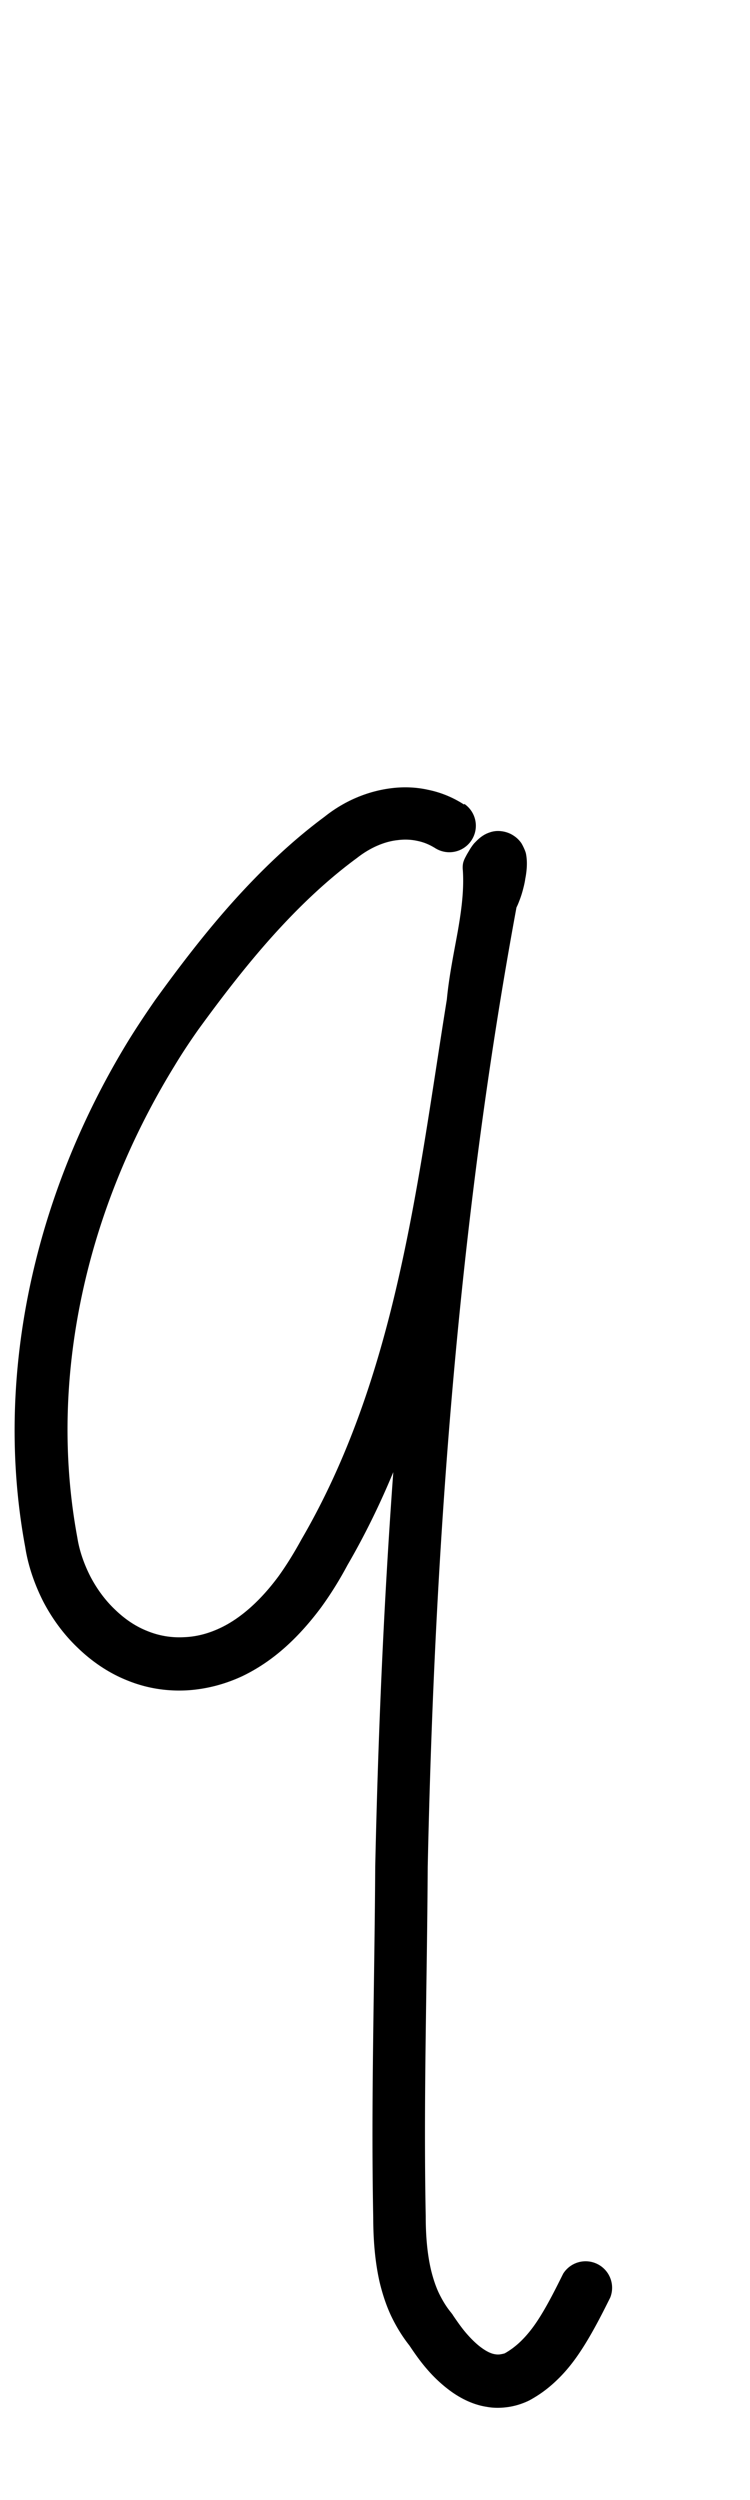 <?xml version="1.0" encoding="UTF-8" standalone="no"?>
<!-- Created with Inkscape (http://www.inkscape.org/) -->

<svg
   width="3mm"
   height="10mm"
   viewBox="0 0 3 10"
   version="1.1"
   id="svg1681"
   inkscape:version="1.2.1 (9c6d41e410, 2022-07-14)"
   sodipodi:docname="lower_q_7.svg"
   inkscape:export-filename="..\..\..\..\Downloads\lower a diff canvas resize 3.0.png"
   inkscape:export-xdpi="96"
   inkscape:export-ydpi="96"
   xmlns:inkscape="http://www.inkscape.org/namespaces/inkscape"
   xmlns:sodipodi="http://sodipodi.sourceforge.net/DTD/sodipodi-0.dtd"
   xmlns="http://www.w3.org/2000/svg"
   xmlns:svg="http://www.w3.org/2000/svg"
   xmlns:rdf="http://www.w3.org/1999/02/22-rdf-syntax-ns#"
   xmlns:cc="http://creativecommons.org/ns#"
   xmlns:dc="http://purl.org/dc/elements/1.1/">
  <defs
     id="defs1675">
    <inkscape:path-effect
       effect="powerstroke"
       id="path-effect935"
       is_visible="true"
       lpeversion="1"
       offset_points="2.081,0.106"
       not_jump="true"
       sort_points="true"
       interpolator_type="CentripetalCatmullRom"
       interpolator_beta="0.75"
       start_linecap_type="round"
       linejoin_type="spiro"
       miter_limit="4"
       scale_width="1"
       end_linecap_type="round" />
    <inkscape:path-effect
       effect="simplify"
       id="path-effect933"
       is_visible="true"
       lpeversion="1"
       steps="1"
       threshold="0.005"
       smooth_angles="0"
       helper_size="0"
       simplify_individual_paths="false"
       simplify_just_coalesce="false"
       step="1" />
    <inkscape:path-effect
       effect="powerstroke"
       id="path-effect871"
       is_visible="true"
       lpeversion="1"
       offset_points="1.496,0.11 | 6.268,0.126"
       not_jump="true"
       sort_points="true"
       interpolator_type="CentripetalCatmullRom"
       interpolator_beta="0.75"
       start_linecap_type="round"
       linejoin_type="spiro"
       miter_limit="4"
       scale_width="1"
       end_linecap_type="round" />
    <inkscape:path-effect
       effect="simplify"
       id="path-effect869"
       is_visible="true"
       lpeversion="1"
       steps="1"
       threshold="0.005"
       smooth_angles="0"
       helper_size="0"
       simplify_individual_paths="false"
       simplify_just_coalesce="false"
       step="1" />
    <inkscape:path-effect
       effect="powerstroke"
       id="path-effect809"
       is_visible="true"
       lpeversion="1"
       offset_points="1.46,0.102 | 6.448,0.122"
       not_jump="true"
       sort_points="true"
       interpolator_type="CentripetalCatmullRom"
       interpolator_beta="0.75"
       start_linecap_type="round"
       linejoin_type="spiro"
       miter_limit="4"
       scale_width="1"
       end_linecap_type="round" />
    <inkscape:path-effect
       effect="simplify"
       id="path-effect807"
       is_visible="true"
       lpeversion="1"
       steps="1"
       threshold="0.005"
       smooth_angles="0"
       helper_size="0"
       simplify_individual_paths="false"
       simplify_just_coalesce="false"
       step="1" />
    <inkscape:path-effect
       effect="powerstroke"
       id="path-effect749"
       is_visible="true"
       lpeversion="1"
       offset_points="2.29,0.112"
       not_jump="true"
       sort_points="true"
       interpolator_type="CentripetalCatmullRom"
       interpolator_beta="0.75"
       start_linecap_type="round"
       linejoin_type="spiro"
       miter_limit="4"
       scale_width="1"
       end_linecap_type="round" />
    <inkscape:path-effect
       effect="simplify"
       id="path-effect747"
       is_visible="true"
       lpeversion="1"
       steps="1"
       threshold="0.005"
       smooth_angles="0"
       helper_size="0"
       simplify_individual_paths="false"
       simplify_just_coalesce="false"
       step="1" />
    <inkscape:path-effect
       effect="powerstroke"
       id="path-effect691"
       is_visible="true"
       lpeversion="1"
       offset_points="4,0.106 | 9.203,0.12"
       not_jump="true"
       sort_points="true"
       interpolator_type="CentripetalCatmullRom"
       interpolator_beta="0.75"
       start_linecap_type="round"
       linejoin_type="spiro"
       miter_limit="4"
       scale_width="1"
       end_linecap_type="round" />
    <inkscape:path-effect
       effect="simplify"
       id="path-effect689"
       is_visible="true"
       lpeversion="1"
       steps="1"
       threshold="0.005"
       smooth_angles="0"
       helper_size="0"
       simplify_individual_paths="false"
       simplify_just_coalesce="false"
       step="1" />
    <inkscape:path-effect
       effect="powerstroke"
       id="path-effect684"
       is_visible="true"
       lpeversion="1"
       offset_points="2.392,0.109 | 5.846,0.099 | 7.937,0.116"
       not_jump="true"
       sort_points="true"
       interpolator_type="CentripetalCatmullRom"
       interpolator_beta="0.75"
       start_linecap_type="round"
       linejoin_type="spiro"
       miter_limit="4"
       scale_width="1"
       end_linecap_type="round" />
    <inkscape:path-effect
       effect="simplify"
       id="path-effect682"
       is_visible="true"
       lpeversion="1"
       steps="1"
       threshold="0.005"
       smooth_angles="0"
       helper_size="0"
       simplify_individual_paths="false"
       simplify_just_coalesce="false"
       step="1" />
    <inkscape:path-effect
       effect="powerstroke"
       id="path-effect630"
       is_visible="true"
       lpeversion="1"
       offset_points="2.705,0.114 | 6.415,0.127"
       not_jump="true"
       sort_points="true"
       interpolator_type="CentripetalCatmullRom"
       interpolator_beta="0.75"
       start_linecap_type="round"
       linejoin_type="spiro"
       miter_limit="4"
       scale_width="1"
       end_linecap_type="round" />
    <inkscape:path-effect
       effect="simplify"
       id="path-effect628"
       is_visible="true"
       lpeversion="1"
       steps="1"
       threshold="0.005"
       smooth_angles="0"
       helper_size="0"
       simplify_individual_paths="false"
       simplify_just_coalesce="false"
       step="1" />
    <inkscape:path-effect
       effect="powerstroke"
       id="path-effect578"
       is_visible="true"
       lpeversion="1"
       offset_points="1.447,0.107 | 8.676,0.121"
       not_jump="true"
       sort_points="true"
       interpolator_type="CentripetalCatmullRom"
       interpolator_beta="0.75"
       start_linecap_type="round"
       linejoin_type="spiro"
       miter_limit="4"
       scale_width="1"
       end_linecap_type="round" />
    <inkscape:path-effect
       effect="simplify"
       id="path-effect576"
       is_visible="true"
       lpeversion="1"
       steps="1"
       threshold="0.005"
       smooth_angles="0"
       helper_size="0"
       simplify_individual_paths="false"
       simplify_just_coalesce="false"
       step="1" />
    <inkscape:path-effect
       effect="powerstroke"
       id="path-effect503"
       is_visible="true"
       lpeversion="1"
       offset_points="2.28,0.096 | 7.606,0.114"
       not_jump="true"
       sort_points="true"
       interpolator_type="CentripetalCatmullRom"
       interpolator_beta="0.75"
       start_linecap_type="round"
       linejoin_type="spiro"
       miter_limit="4"
       scale_width="1"
       end_linecap_type="round" />
    <inkscape:path-effect
       effect="simplify"
       id="path-effect501"
       is_visible="true"
       lpeversion="1"
       steps="1"
       threshold="0.005"
       smooth_angles="0"
       helper_size="0"
       simplify_individual_paths="false"
       simplify_just_coalesce="false"
       step="1" />
    <inkscape:path-effect
       effect="powerstroke"
       id="path-effect495"
       is_visible="true"
       lpeversion="1"
       offset_points="1.956,0.105"
       not_jump="true"
       sort_points="true"
       interpolator_type="CentripetalCatmullRom"
       interpolator_beta="0.75"
       start_linecap_type="round"
       linejoin_type="spiro"
       miter_limit="4"
       scale_width="1"
       end_linecap_type="round" />
    <inkscape:path-effect
       effect="simplify"
       id="path-effect493"
       is_visible="true"
       lpeversion="1"
       steps="1"
       threshold="0.005"
       smooth_angles="0"
       helper_size="0"
       simplify_individual_paths="false"
       simplify_just_coalesce="false"
       step="1" />
    <inkscape:path-effect
       effect="powerstroke"
       id="path-effect488"
       is_visible="true"
       lpeversion="1"
       offset_points="1.515,0.121 | 8.919,0.136"
       not_jump="true"
       sort_points="true"
       interpolator_type="CentripetalCatmullRom"
       interpolator_beta="0.75"
       start_linecap_type="round"
       linejoin_type="spiro"
       miter_limit="4"
       scale_width="1"
       end_linecap_type="round" />
    <inkscape:path-effect
       effect="simplify"
       id="path-effect486"
       is_visible="true"
       lpeversion="1"
       steps="1"
       threshold="0.005"
       smooth_angles="0"
       helper_size="0"
       simplify_individual_paths="false"
       simplify_just_coalesce="false"
       step="1" />
    <inkscape:path-effect
       effect="powerstroke"
       id="path-effect2676"
       is_visible="true"
       lpeversion="1"
       offset_points="2.974,0.155 | 5.081,0.125 | 8.275,0.161"
       not_jump="true"
       sort_points="true"
       interpolator_type="CentripetalCatmullRom"
       interpolator_beta="0.75"
       start_linecap_type="round"
       linejoin_type="spiro"
       miter_limit="4"
       scale_width="1"
       end_linecap_type="round" />
    <inkscape:path-effect
       effect="simplify"
       id="path-effect2674"
       is_visible="true"
       lpeversion="1"
       steps="1"
       threshold="0.004"
       smooth_angles="0"
       helper_size="0"
       simplify_individual_paths="false"
       simplify_just_coalesce="false"
       step="1" />
    <inkscape:path-effect
       effect="powerstroke"
       id="path-effect2669"
       is_visible="true"
       lpeversion="1"
       offset_points="2,0.086 | 3.68,0.072 | 9.772,0.098"
       not_jump="true"
       sort_points="true"
       interpolator_type="CentripetalCatmullRom"
       interpolator_beta="0.75"
       start_linecap_type="round"
       linejoin_type="spiro"
       miter_limit="4"
       scale_width="1"
       end_linecap_type="round" />
    <inkscape:path-effect
       effect="simplify"
       id="path-effect2667"
       is_visible="true"
       lpeversion="1"
       steps="1"
       threshold="0.004"
       smooth_angles="0"
       helper_size="0"
       simplify_individual_paths="false"
       simplify_just_coalesce="false"
       step="1" />
    <inkscape:path-effect
       effect="powerstroke"
       id="path-effect502"
       is_visible="true"
       lpeversion="1"
       offset_points="3.009,0.216 | 7.36,0.176 | 9.416,0.202"
       not_jump="true"
       sort_points="true"
       interpolator_type="CentripetalCatmullRom"
       interpolator_beta="0.75"
       start_linecap_type="round"
       linejoin_type="spiro"
       miter_limit="4"
       scale_width="1"
       end_linecap_type="round" />
    <inkscape:path-effect
       effect="simplify"
       id="path-effect500"
       is_visible="true"
       lpeversion="1"
       steps="1"
       threshold="0.004"
       smooth_angles="0"
       helper_size="0"
       simplify_individual_paths="false"
       simplify_just_coalesce="false"
       step="1" />
    <inkscape:path-effect
       effect="powerstroke"
       id="path-effect241"
       is_visible="true"
       lpeversion="1"
       offset_points="2.688,0.341"
       not_jump="true"
       sort_points="true"
       interpolator_type="CentripetalCatmullRom"
       interpolator_beta="0.75"
       start_linecap_type="round"
       linejoin_type="spiro"
       miter_limit="4"
       scale_width="1"
       end_linecap_type="round" />
    <inkscape:path-effect
       effect="simplify"
       id="path-effect239"
       is_visible="true"
       lpeversion="1"
       steps="1"
       threshold="0.003"
       smooth_angles="0"
       helper_size="0"
       simplify_individual_paths="false"
       simplify_just_coalesce="false"
       step="1" />
    <inkscape:path-effect
       effect="powerstroke"
       id="path-effect234"
       is_visible="true"
       lpeversion="1"
       offset_points="2.136,0.075"
       not_jump="true"
       sort_points="true"
       interpolator_type="CentripetalCatmullRom"
       interpolator_beta="0.75"
       start_linecap_type="round"
       linejoin_type="spiro"
       miter_limit="4"
       scale_width="1"
       end_linecap_type="round" />
    <inkscape:path-effect
       effect="simplify"
       id="path-effect232"
       is_visible="true"
       lpeversion="1"
       steps="1"
       threshold="0.003"
       smooth_angles="0"
       helper_size="0"
       simplify_individual_paths="false"
       simplify_just_coalesce="false"
       step="1" />
    <inkscape:path-effect
       effect="powerstroke"
       id="path-effect227"
       is_visible="true"
       lpeversion="1"
       offset_points="2.187,0.075"
       not_jump="true"
       sort_points="true"
       interpolator_type="CentripetalCatmullRom"
       interpolator_beta="0.75"
       start_linecap_type="round"
       linejoin_type="spiro"
       miter_limit="4"
       scale_width="1"
       end_linecap_type="round" />
    <inkscape:path-effect
       effect="simplify"
       id="path-effect225"
       is_visible="true"
       lpeversion="1"
       steps="1"
       threshold="0.003"
       smooth_angles="0"
       helper_size="0"
       simplify_individual_paths="false"
       simplify_just_coalesce="false"
       step="1" />
    <inkscape:path-effect
       effect="powerstroke"
       id="path-effect166"
       is_visible="true"
       lpeversion="1"
       offset_points="1.964,0.075"
       not_jump="true"
       sort_points="true"
       interpolator_type="CentripetalCatmullRom"
       interpolator_beta="0.75"
       start_linecap_type="round"
       linejoin_type="spiro"
       miter_limit="4"
       scale_width="1"
       end_linecap_type="round" />
    <inkscape:path-effect
       effect="simplify"
       id="path-effect164"
       is_visible="true"
       lpeversion="1"
       steps="1"
       threshold="0.003"
       smooth_angles="0"
       helper_size="0"
       simplify_individual_paths="false"
       simplify_just_coalesce="false"
       step="1" />
    <inkscape:path-effect
       effect="powerstroke"
       id="path-effect159"
       is_visible="true"
       lpeversion="1"
       offset_points="2.261,0.075"
       not_jump="true"
       sort_points="true"
       interpolator_type="CentripetalCatmullRom"
       interpolator_beta="0.75"
       start_linecap_type="round"
       linejoin_type="spiro"
       miter_limit="4"
       scale_width="1"
       end_linecap_type="round" />
    <inkscape:path-effect
       effect="simplify"
       id="path-effect157"
       is_visible="true"
       lpeversion="1"
       steps="1"
       threshold="0.003"
       smooth_angles="0"
       helper_size="0"
       simplify_individual_paths="false"
       simplify_just_coalesce="false"
       step="1" />
    <inkscape:path-effect
       effect="powerstroke"
       id="path-effect152"
       is_visible="true"
       lpeversion="1"
       offset_points="2.827,0.075"
       not_jump="true"
       sort_points="true"
       interpolator_type="CentripetalCatmullRom"
       interpolator_beta="0.75"
       start_linecap_type="round"
       linejoin_type="spiro"
       miter_limit="4"
       scale_width="1"
       end_linecap_type="round" />
    <inkscape:path-effect
       effect="simplify"
       id="path-effect150"
       is_visible="true"
       lpeversion="1"
       steps="1"
       threshold="0.003"
       smooth_angles="0"
       helper_size="0"
       simplify_individual_paths="false"
       simplify_just_coalesce="false"
       step="1" />
    <inkscape:path-effect
       effect="powerstroke"
       id="path-effect145"
       is_visible="true"
       lpeversion="1"
       offset_points="3.837,0.075"
       not_jump="true"
       sort_points="true"
       interpolator_type="CentripetalCatmullRom"
       interpolator_beta="0.75"
       start_linecap_type="round"
       linejoin_type="spiro"
       miter_limit="4"
       scale_width="1"
       end_linecap_type="round" />
    <inkscape:path-effect
       effect="simplify"
       id="path-effect143"
       is_visible="true"
       lpeversion="1"
       steps="1"
       threshold="0.003"
       smooth_angles="0"
       helper_size="0"
       simplify_individual_paths="false"
       simplify_just_coalesce="false"
       step="1" />
    <inkscape:path-effect
       effect="powerstroke"
       id="path-effect138"
       is_visible="true"
       lpeversion="1"
       offset_points="2.688,0.075"
       not_jump="true"
       sort_points="true"
       interpolator_type="CentripetalCatmullRom"
       interpolator_beta="0.75"
       start_linecap_type="round"
       linejoin_type="spiro"
       miter_limit="4"
       scale_width="1"
       end_linecap_type="round" />
    <inkscape:path-effect
       effect="simplify"
       id="path-effect136"
       is_visible="true"
       lpeversion="1"
       steps="1"
       threshold="0.003"
       smooth_angles="0"
       helper_size="0"
       simplify_individual_paths="false"
       simplify_just_coalesce="false"
       step="1" />
    <inkscape:path-effect
       effect="powerstroke"
       id="path-effect131"
       is_visible="true"
       lpeversion="1"
       offset_points="1.994,0.075"
       not_jump="true"
       sort_points="true"
       interpolator_type="CentripetalCatmullRom"
       interpolator_beta="0.75"
       start_linecap_type="round"
       linejoin_type="spiro"
       miter_limit="4"
       scale_width="1"
       end_linecap_type="round" />
    <inkscape:path-effect
       effect="simplify"
       id="path-effect129"
       is_visible="true"
       lpeversion="1"
       steps="1"
       threshold="0.003"
       smooth_angles="0"
       helper_size="0"
       simplify_individual_paths="false"
       simplify_just_coalesce="false"
       step="1" />
  </defs>
  <sodipodi:namedview
     id="base"
     pagecolor="#ffffff"
     bordercolor="#666666"
     borderopacity="1.0"
     inkscape:pageopacity="0.0"
     inkscape:pageshadow="2"
     inkscape:zoom="15.839192"
     inkscape:cx="0.1894036"
     inkscape:cy="18.687822"
     inkscape:document-units="mm"
     inkscape:current-layer="layer1"
     showgrid="false"
     fit-margin-top="0"
     fit-margin-left="0"
     fit-margin-right="0"
     fit-margin-bottom="0"
     inkscape:window-width="1920"
     inkscape:window-height="1057"
     inkscape:window-x="1072"
     inkscape:window-y="321"
     inkscape:window-maximized="1"
     showguides="true"
     inkscape:guide-bbox="true"
     inkscape:snap-bbox="true"
     inkscape:bbox-nodes="true"
     inkscape:snap-nodes="false"
     inkscape:snap-others="false"
     inkscape:snap-page="true"
     inkscape:snap-grids="false"
     inkscape:snap-to-guides="false"
     inkscape:snap-global="false"
     inkscape:pagecheckerboard="0"
     inkscape:showpageshadow="2"
     inkscape:deskcolor="#d1d1d1">
    <sodipodi:guide
       position="-6.181,9.499"
       orientation="0,1"
       id="guide816"
       inkscape:locked="false" />
    <sodipodi:guide
       position="-4.41,10.647"
       orientation="0,1"
       id="guide818"
       inkscape:locked="false" />
    <sodipodi:guide
       position="2.76,11.096"
       orientation="1,0"
       id="guide820"
       inkscape:locked="false" />
    <sodipodi:guide
       position="3.657,10.942"
       orientation="1,0"
       id="guide822"
       inkscape:locked="false" />
    <sodipodi:guide
       position="-0.052,9.749"
       orientation="1,0"
       id="guide1853"
       inkscape:locked="false" />
    <sodipodi:guide
       position="-2.372,3.018"
       orientation="0,1"
       id="guide1855"
       inkscape:locked="false" />
    <sodipodi:guide
       position="2.038,7.127"
       orientation="0,-1"
       id="guide573"
       inkscape:locked="false" />
  </sodipodi:namedview>
  <g
     inkscape:label="Layer 1"
     inkscape:groupmode="layer"
     id="layer1"
     transform="translate(17.028,-147.229)">
    <path
       d="m -15.172,150.447 c -0.037,-0.024 -0.085,-0.047 -0.144,-0.059 -0.045,-0.01 -0.095,-0.013 -0.149,-0.006 -0.086,0.011 -0.18,0.046 -0.265,0.114 -0.127,0.094 -0.249,0.209 -0.369,0.343 -0.108,0.121 -0.208,0.251 -0.309,0.391 -0.036,0.052 -0.07,0.103 -0.103,0.156 -0.15,0.244 -0.289,0.543 -0.374,0.886 -0.085,0.342 -0.118,0.737 -0.042,1.146 0.011,0.071 0.036,0.146 0.072,0.217 0.035,0.067 0.081,0.131 0.139,0.186 0.055,0.053 0.121,0.099 0.196,0.129 0.073,0.03 0.154,0.045 0.242,0.04 0.078,-0.005 0.151,-0.025 0.218,-0.056 0.065,-0.031 0.124,-0.072 0.177,-0.12 0.052,-0.047 0.098,-0.1 0.139,-0.155 0.04,-0.055 0.075,-0.112 0.106,-0.17 0.197,-0.339 0.32,-0.711 0.408,-1.097 0.086,-0.377 0.137,-0.759 0.198,-1.138 0.009,-0.09 0.026,-0.169 0.043,-0.264 0.016,-0.09 0.03,-0.189 0.023,-0.292 l -0.012,0.057 c 0.004,-0.007 0.006,-0.011 0.009,-0.015 0.002,-0.003 0.003,-0.004 0.002,-0.003 -2.13e-4,2.5e-4 -0.005,0.006 -0.013,0.012 -0.005,0.003 -0.012,0.008 -0.022,0.011 -0.01,0.004 -0.024,0.006 -0.041,0.005 -0.017,-0.002 -0.033,-0.007 -0.046,-0.016 -0.013,-0.008 -0.021,-0.018 -0.027,-0.026 -0.005,-0.008 -0.009,-0.015 -0.01,-0.02 -0.002,-0.005 -0.003,-0.009 -0.003,-0.011 -0.001,-0.005 -0.001,-0.007 -0.001,-0.007 -7e-6,-2.1e-4 2.2e-5,0.001 -1.15e-4,0.003 -2.96e-4,0.005 -0.001,0.012 -0.003,0.021 -0.002,0.009 -0.004,0.018 -0.006,0.027 -0.003,0.009 -0.005,0.017 -0.007,0.022 -0.001,0.003 -0.002,0.005 -0.002,0.005 -4.35e-4,8.4e-4 -4.27e-4,5.7e-4 0.001,-0.001 l -0.018,0.042 c -0.241,1.299 -0.334,2.612 -0.362,3.892 -0.003,0.497 -0.017,0.929 -0.008,1.402 1.58e-4,0.084 0.006,0.174 0.026,0.261 0.011,0.045 0.025,0.089 0.045,0.132 0.02,0.042 0.044,0.082 0.074,0.12 0.02,0.03 0.043,0.063 0.069,0.093 0.029,0.034 0.063,0.066 0.101,0.093 0.04,0.028 0.087,0.051 0.139,0.059 0.027,0.005 0.055,0.005 0.084,0.001 0.029,-0.004 0.058,-0.013 0.085,-0.026 0.052,-0.028 0.089,-0.059 0.121,-0.091 0.034,-0.034 0.062,-0.071 0.085,-0.106 0.05,-0.075 0.097,-0.171 0.119,-0.215 a 0.106,0.106 90 0 0 -0.188,-0.096 c -0.026,0.052 -0.065,0.132 -0.106,0.193 -0.018,0.027 -0.038,0.052 -0.06,0.074 -0.02,0.02 -0.043,0.038 -0.068,0.052 -0.003,0.001 -0.011,0.003 -0.018,0.004 -0.006,9.2e-4 -0.013,8.4e-4 -0.02,-3.1e-4 -0.014,-0.002 -0.031,-0.009 -0.052,-0.024 -0.02,-0.014 -0.041,-0.034 -0.062,-0.058 -0.02,-0.023 -0.038,-0.049 -0.055,-0.074 -0.002,-0.004 -0.005,-0.007 -0.007,-0.01 -0.02,-0.024 -0.036,-0.051 -0.05,-0.08 -0.013,-0.028 -0.023,-0.059 -0.031,-0.092 -0.015,-0.065 -0.021,-0.136 -0.021,-0.214 -0.009,-0.472 0.005,-0.895 0.008,-1.397 0.027,-1.265 0.119,-2.56 0.355,-3.838 4.4e-5,-8e-5 8.8e-5,-1.7e-4 1.32e-4,-2.5e-4 0.004,-0.008 0.007,-0.015 0.01,-0.023 0.006,-0.015 0.011,-0.03 0.015,-0.045 0.004,-0.015 0.008,-0.031 0.01,-0.046 0.003,-0.015 0.005,-0.03 0.006,-0.045 4.56e-4,-0.008 6.64e-4,-0.016 3.68e-4,-0.024 -2.85e-4,-0.008 -0.001,-0.018 -0.003,-0.029 -0.001,-0.006 -0.003,-0.012 -0.006,-0.019 -0.003,-0.007 -0.007,-0.016 -0.013,-0.026 -0.007,-0.01 -0.017,-0.021 -0.031,-0.03 -0.015,-0.01 -0.032,-0.016 -0.051,-0.018 -0.018,-0.002 -0.034,0.001 -0.047,0.006 -0.012,0.004 -0.022,0.01 -0.029,0.015 -0.013,0.009 -0.023,0.02 -0.03,0.027 -0.007,0.008 -0.013,0.017 -0.018,0.025 -0.005,0.009 -0.011,0.018 -0.016,0.028 -0.005,0.009 -0.009,0.018 -0.011,0.027 -0.002,0.01 -0.002,0.02 -0.001,0.029 0.005,0.077 -0.005,0.156 -0.02,0.242 -0.015,0.084 -0.035,0.179 -0.044,0.274 -0.061,0.38 -0.11,0.75 -0.194,1.118 -0.085,0.374 -0.202,0.723 -0.387,1.041 -0.029,0.053 -0.059,0.102 -0.092,0.148 -0.034,0.046 -0.071,0.088 -0.11,0.123 -0.04,0.036 -0.082,0.065 -0.125,0.085 -0.045,0.021 -0.092,0.034 -0.142,0.036 -0.053,0.003 -0.103,-0.006 -0.149,-0.025 -0.048,-0.019 -0.091,-0.049 -0.129,-0.086 -0.04,-0.038 -0.073,-0.084 -0.098,-0.132 -0.026,-0.051 -0.044,-0.104 -0.052,-0.155 -0.07,-0.378 -0.04,-0.741 0.039,-1.06 0.079,-0.319 0.209,-0.598 0.349,-0.826 0.03,-0.05 0.062,-0.098 0.095,-0.145 0.098,-0.135 0.194,-0.259 0.295,-0.372 0.113,-0.126 0.224,-0.23 0.341,-0.316 0.056,-0.044 0.114,-0.066 0.162,-0.071 0.03,-0.004 0.056,-0.002 0.079,0.003 0.03,0.006 0.054,0.018 0.073,0.03 a 0.106,0.106 90 0 0 0.115,-0.178 z"
       id="path-1"
       inkscape:path-effect="#path-effect933;#path-effect935"
       inkscape:original-d="m -15.228879,150.53557 c -0.05431,-0.0185 -0.105661,-0.0521 -0.162931,-0.0555 -0.25222,-0.0152 -0.566751,0.3608 -0.687273,0.49826 -0.508215,0.5796 -0.818008,1.31862 -0.782069,2.09553 0.0081,0.17532 0.03081,0.4378 0.150094,0.59383 0.259521,0.33945 0.660414,0.25707 0.887727,-0.0821 0.460827,-0.68756 0.554808,-1.51618 0.680361,-2.31095 0.03374,-0.21361 0.03814,-0.25984 0.07208,-0.44315 0.01099,-0.0593 -0.0256,-0.15648 0.03061,-0.17842 0.06153,-0.024 -0.01872,0.13079 -0.03061,0.19576 -0.04815,0.26306 -0.08908,0.52693 -0.125407,0.79189 -0.03387,0.24702 -0.05436,0.40206 -0.07998,0.64315 -0.107382,1.01038 -0.153057,2.01362 -0.153057,3.02924 0,0.21682 -0.02828,0.95476 0.03752,1.08361 0.314726,0.61626 0.545875,0.3165 0.709984,-0.0266"
       style="fill:#000000;fill-rule:nonzero;stroke:none" />
  </g>
</svg>

